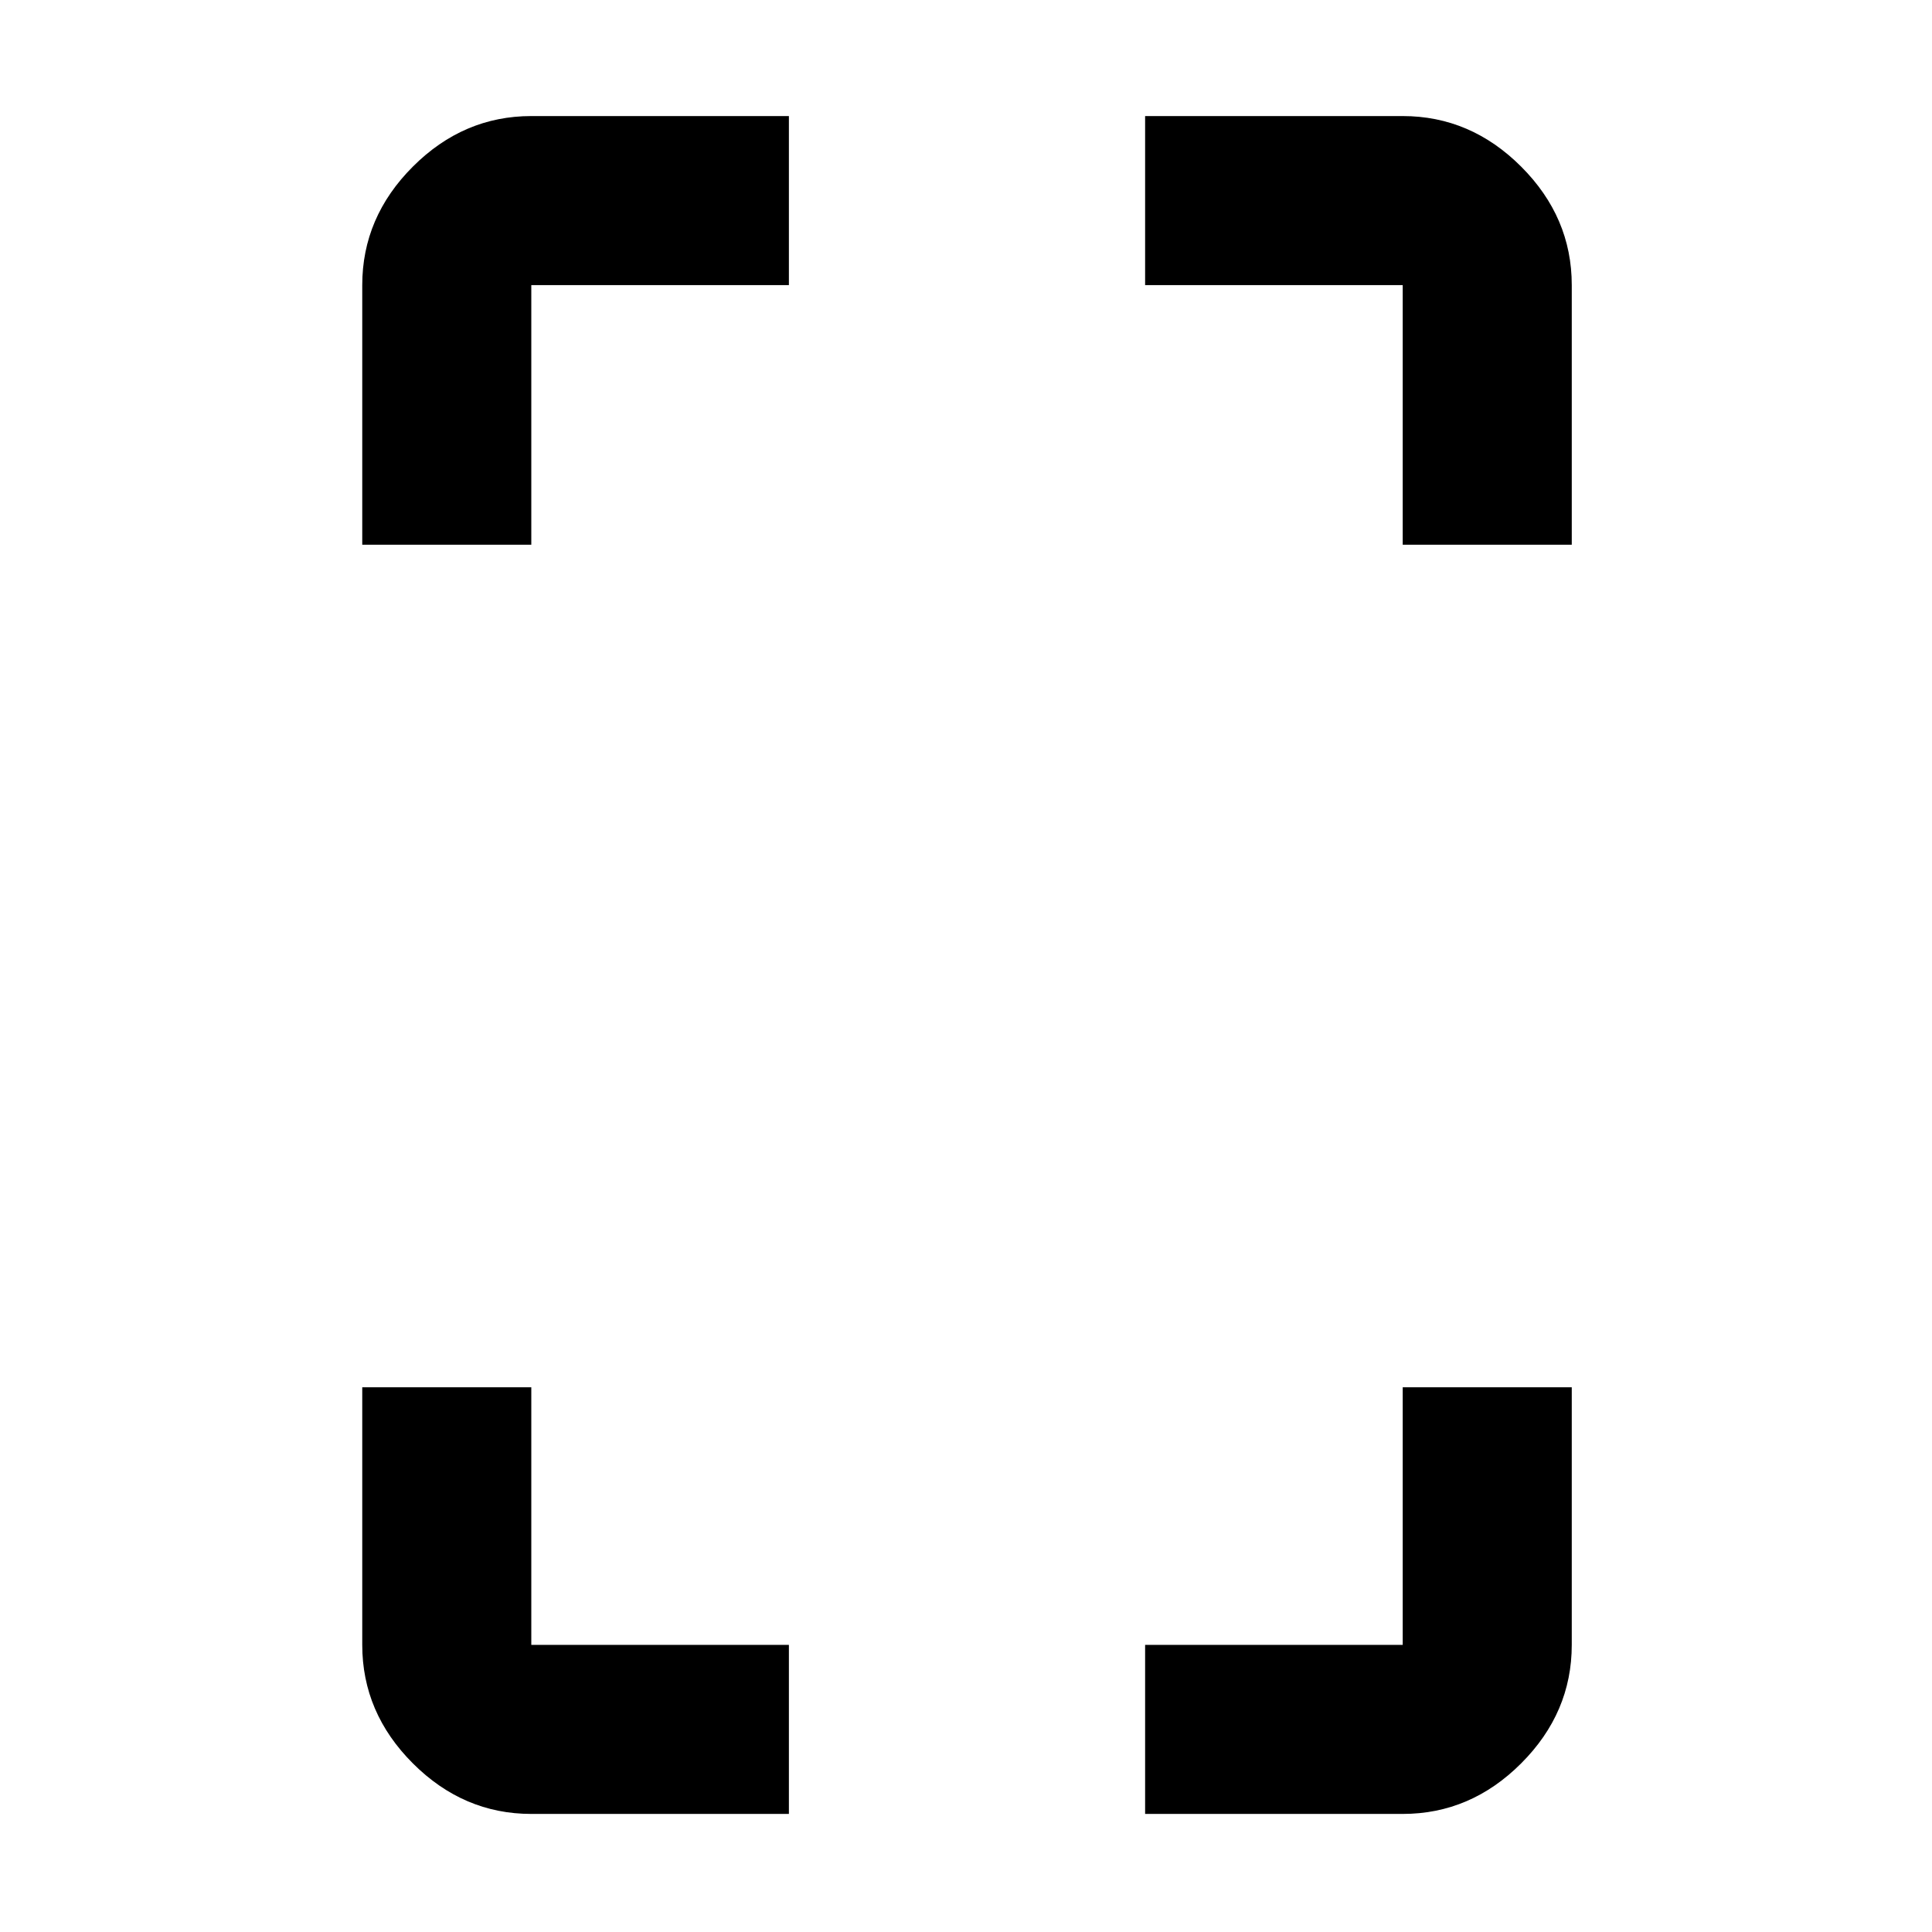 <svg xmlns="http://www.w3.org/2000/svg" height="40" viewBox="0 -960 960 960" width="40"><path d="M180-689.33v-129q0-33.73 25.14-58.87 25.13-25.13 58.86-25.13h128v84H264v129h-84Zm84 630.66q-33.73 0-58.86-25.13Q180-108.94 180-142.67v-128h84v128h128v84H264Zm433-630.66v-129H569v-84h128q33.73 0 58.86 25.13Q781-852.06 781-818.33v129h-84ZM569-58.67v-84h128v-128h84v128q0 33.73-25.14 58.87Q730.73-58.67 697-58.67H569Z"/></svg>